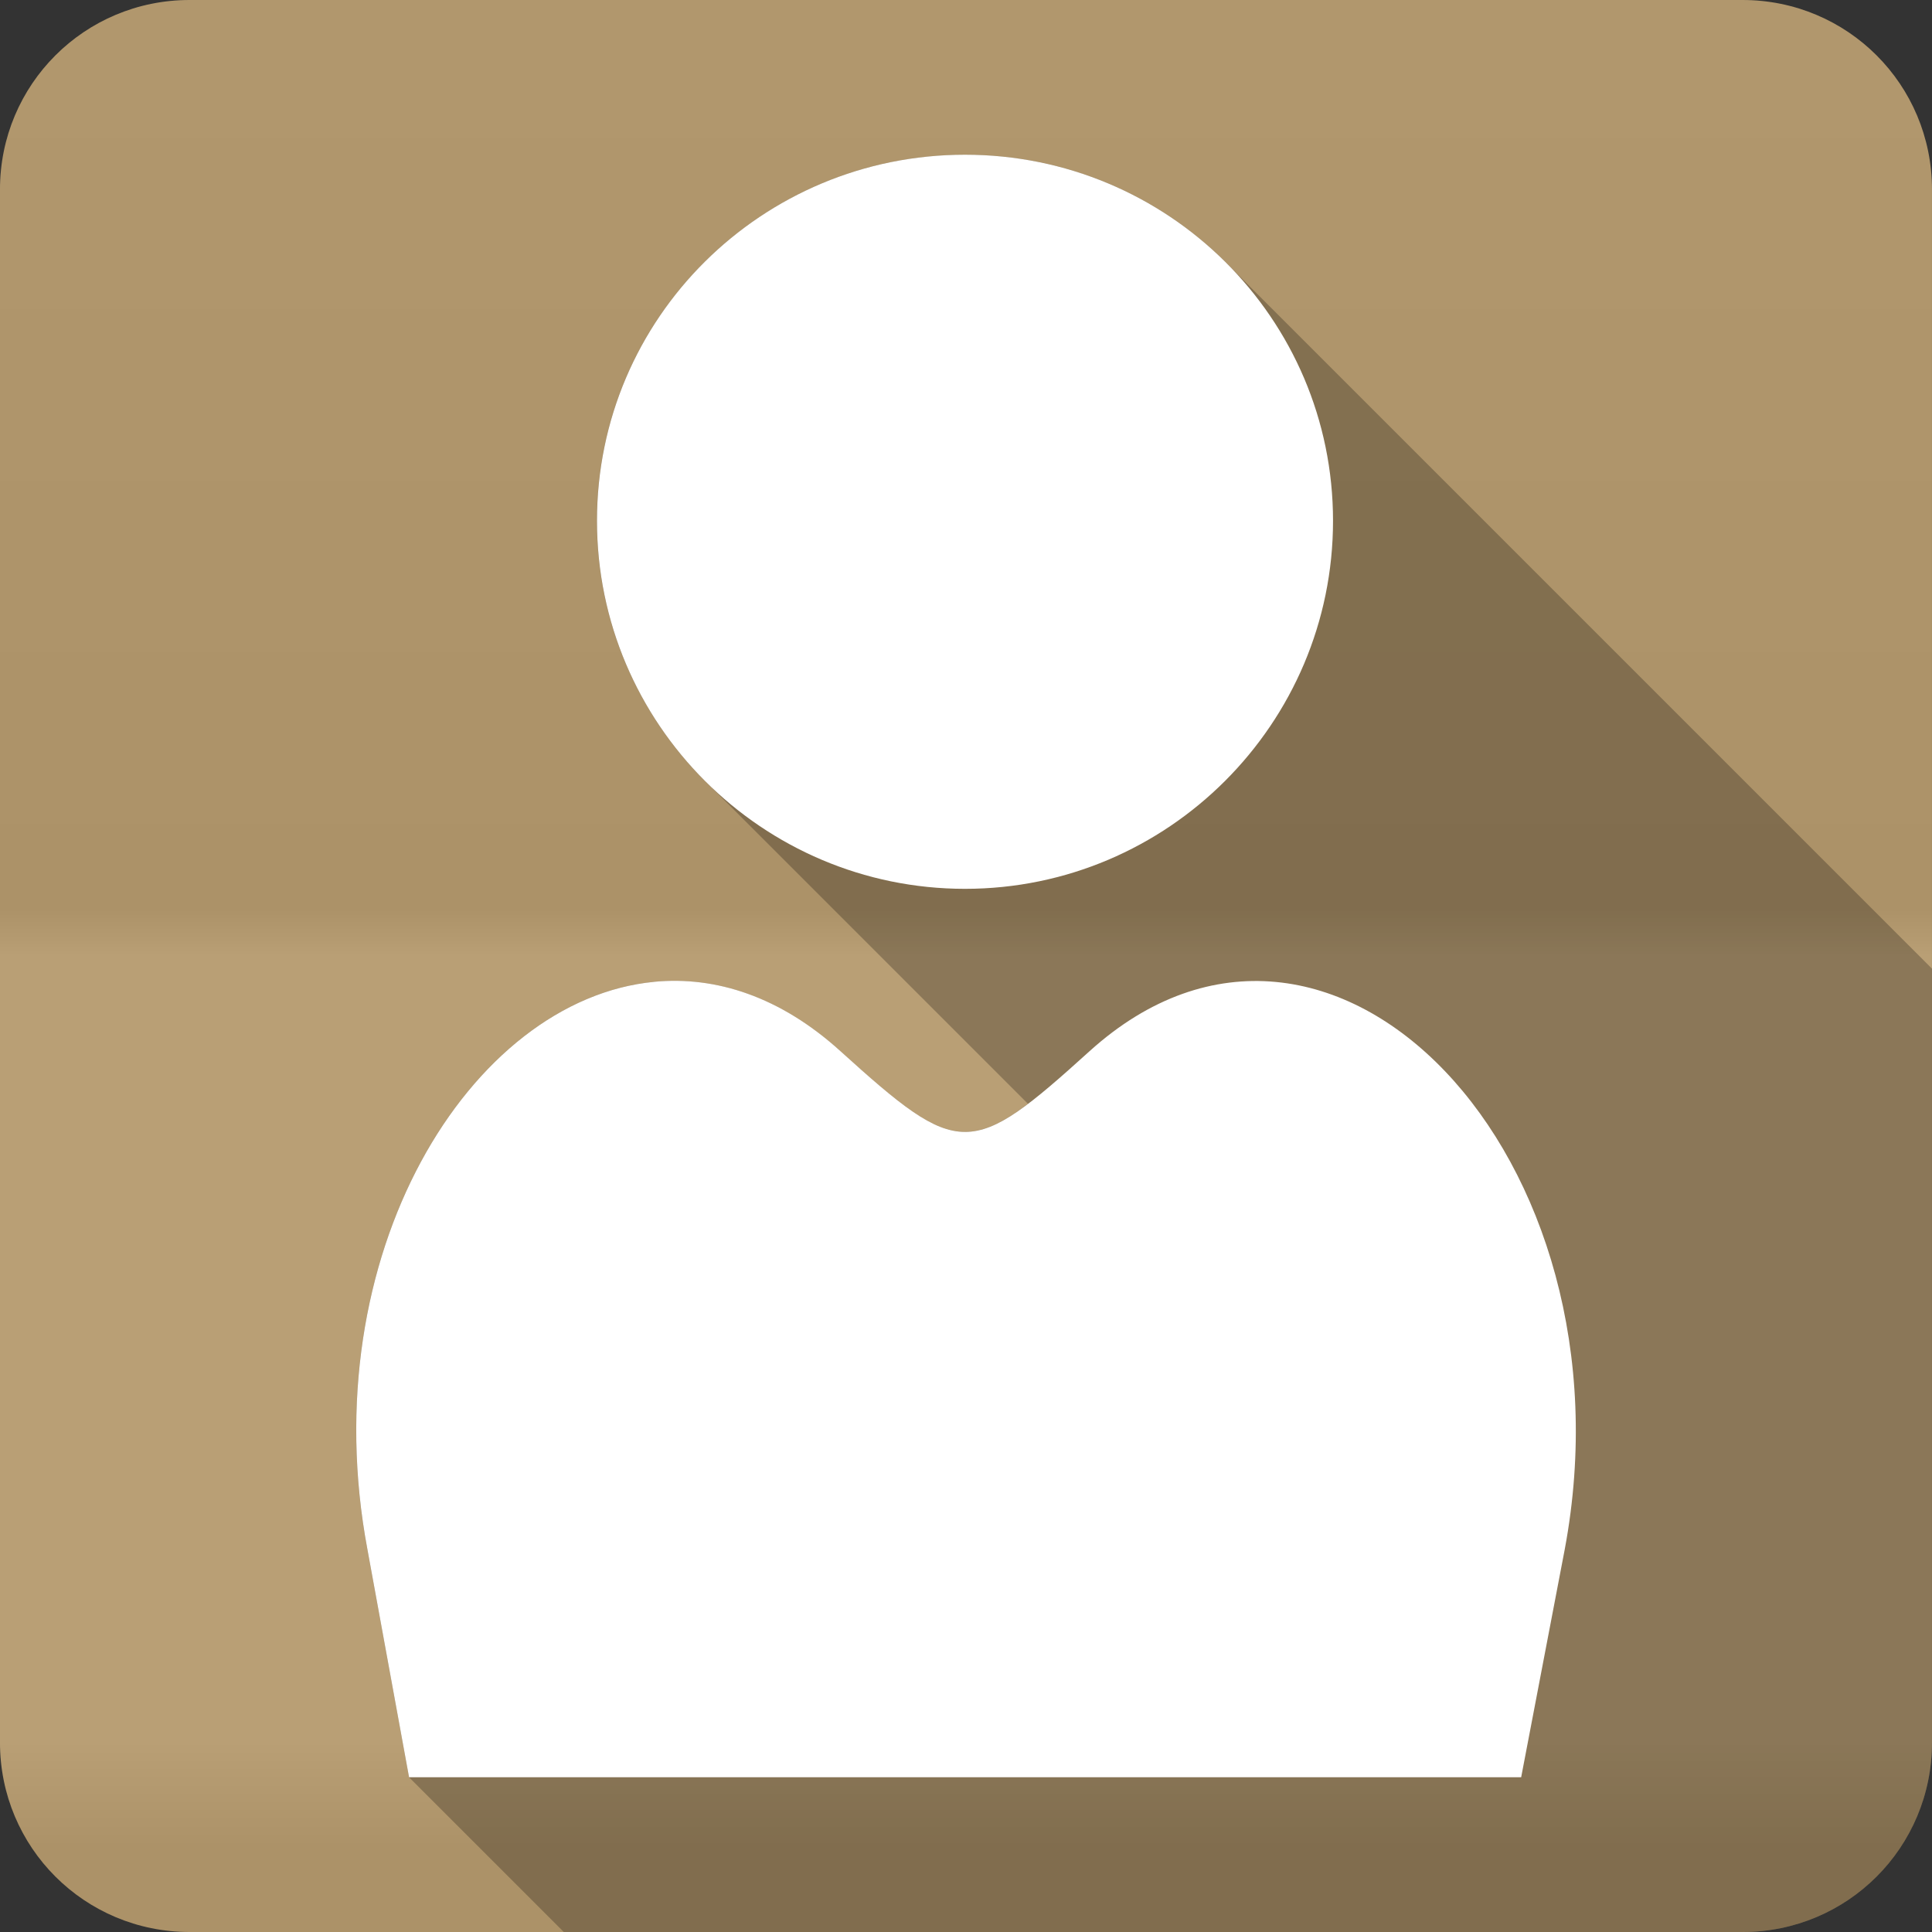 <?xml version="1.0" encoding="UTF-8" standalone="no"?>
<svg
   xmlns:dc="http://purl.org/dc/elements/1.1/"
   xmlns:cc="http://creativecommons.org/ns#"
   xmlns:rdf="http://www.w3.org/1999/02/22-rdf-syntax-ns#"
   xmlns:svg="http://www.w3.org/2000/svg"
   xmlns="http://www.w3.org/2000/svg"
   version="1.1"
   width="100%"
   height="100%"
   viewBox="0 0 512 512"
   id="svg2">
  <rect x="0" y="0" width="512" height="512" fill="#333333" stroke="none"/>
  <defs
     id="defs4">
    <linearGradient
       gradientTransform="translate(-0.005)"
       y1="0.107"
       x2="0"
       y2="512.54"
       id="0-2"
       gradientUnits="userSpaceOnUse">
      <stop
         id="stop7-7"
         style="stop-color:#6a6a6a;stop-opacity:1"
         offset="0" />
      <stop
         id="stop9-2"
         style="stop-color:#000000;stop-opacity:1"
         offset="0.47" />
      <stop
         id="stop11-7"
         style="stop-color:#ffffff;stop-opacity:1"
         offset="0.494" />
      <stop
         id="stop13-2"
         style="stop-color:#ffffff;stop-opacity:1"
         offset="0.901" />
      <stop
         id="stop15-8"
         style="stop-color:#000000;stop-opacity:1"
         offset="0.955" />
      <stop
         id="stop17-6"
         style="stop-color:#000000;stop-opacity:1"
         offset="1" />
    </linearGradient>
  </defs>
  <path
     d="m 50.245,0 c -27.823,0 -50.25,22.395 -50.25,50.22 l 0,411.56 c 0,27.823 22.427,50.22 50.25,50.22 l 411.53,0 c 27.823,0 50.22,-22.395 50.22,-50.22 l 0,-411.56 C 511.995,22.397 489.599,0 461.774,0 l -411.53,0"
     id="path19"
     style="fill:#b59a6e;fill-rule:evenodd" />
  <path
     d="m 50.245,0 c -27.823,0 -50.25,22.395 -50.25,50.22 l 0,411.56 c 0,27.823 22.427,50.22 50.25,50.22 l 411.53,0 c 27.823,0 50.22,-22.395 50.22,-50.22 l 0,-411.56 C 511.995,22.397 489.599,0 461.774,0 l -411.53,0"
     id="path1333"
     style="opacity:0.05;fill:url(#0-2);fill-rule:evenodd" />
  <g
     transform="translate(-0.005)"
     id="g3273"
     style="fill-rule:evenodd">
    <path
       d="m 255.75,41 c -53.751,0 -97.56,43.22 -97.56,97.03 0,26.878 10.96,51.24 28.625,68.906 l 1.688,1.656 83.938,83.938 c -17.637,13.355 -24.668,8.725 -49.75,-13.969 -15.933,-14.433 -33,-19.932 -49.28,-18.375 -48.885,4.65 -90.71,72.32 -76.03,150.5 l 11.03,60.31 41,41 312.38,0 c 27.823,0 50.22,-22.394 50.22,-50.22 l 0,-205.06 -45.688,-45.688 -139.78,-139.78 -1.625,-1.656 C 307.237,51.911 282.768,40.998 255.758,40.998"
       id="path3275"
       style="opacity:0.25" />
    <path
       d="m 255.74,41 c -53.751,0 -97.53,43.22 -97.53,97.02 0,53.751 43.762,97.53 97.53,97.53 53.751,0 97.53,-43.762 97.53,-97.53 C 353.27,84.269 309.508,41 255.74,41 m -82.32,219.19 c -48.886,4.65 -90.71,72.32 -76.03,150.5 l 11.02,60.3 147.36,0 147.36,0 11.53,-60.3 C 434.226,306.45 352.58,220.94 288.79,278.54 c -31.553,28.573 -34.506,28.573 -66.09,0 -15.933,-14.433 -33.01,-19.914 -49.29,-18.357"
       id="path3277"
       style="fill:#ffffff" />
  </g>
</svg>
